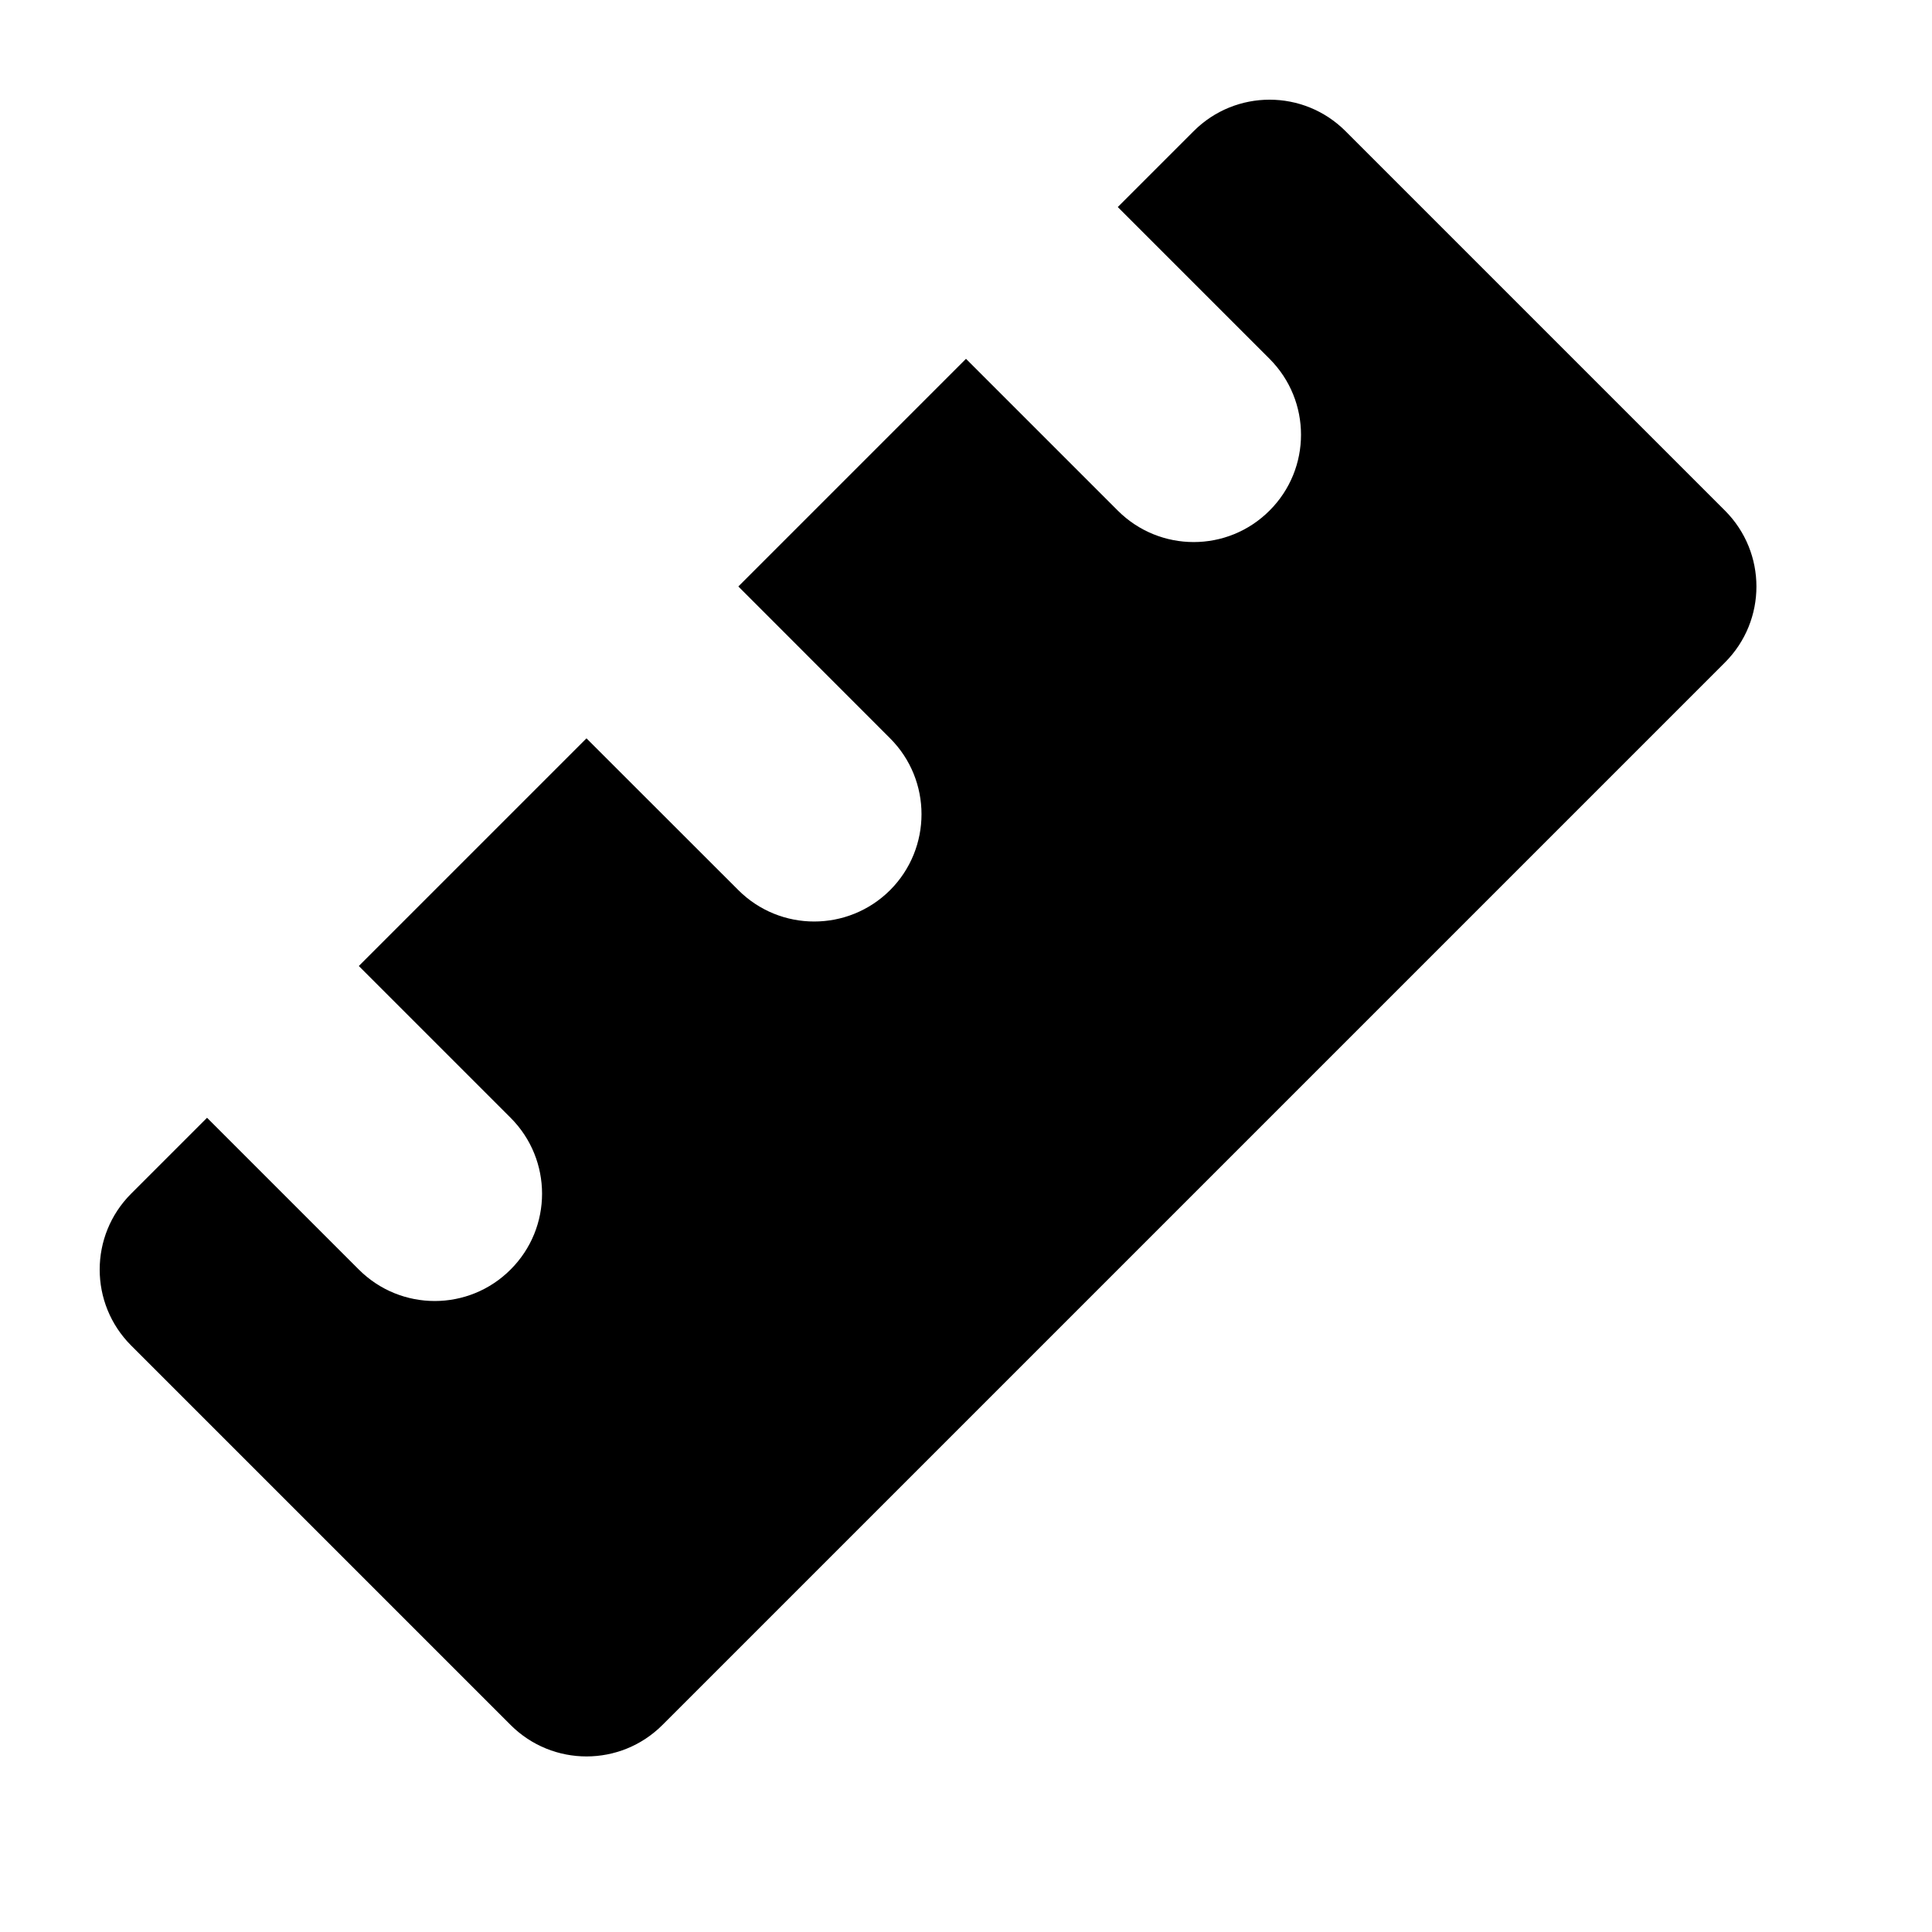 <svg width="18" height="18" viewBox="0 0 18 18" fill="none"
  xmlns="http://www.w3.org/2000/svg">
  <path fill-rule="evenodd" clip-rule="evenodd" d="M12.536 1.222C12.145 0.831 11.512 0.831 11.121 1.222L10.414 1.929L11.828 3.343C12.219 3.734 12.219 4.367 11.828 4.757C11.438 5.148 10.805 5.148 10.414 4.757L9 3.343L6.879 5.464L8.293 6.879C8.683 7.269 8.683 7.902 8.293 8.293C7.902 8.683 7.269 8.683 6.879 8.293L5.464 6.879L3.343 9L4.757 10.414C5.148 10.805 5.148 11.438 4.757 11.828C4.367 12.219 3.734 12.219 3.343 11.828L1.929 10.414L1.222 11.121C0.831 11.512 0.831 12.145 1.222 12.536L4.757 16.071C5.148 16.462 5.781 16.462 6.172 16.071L16.071 6.172C16.462 5.781 16.462 5.148 16.071 4.757L12.536 1.222Z" fill="currentColor"/>
</svg>
